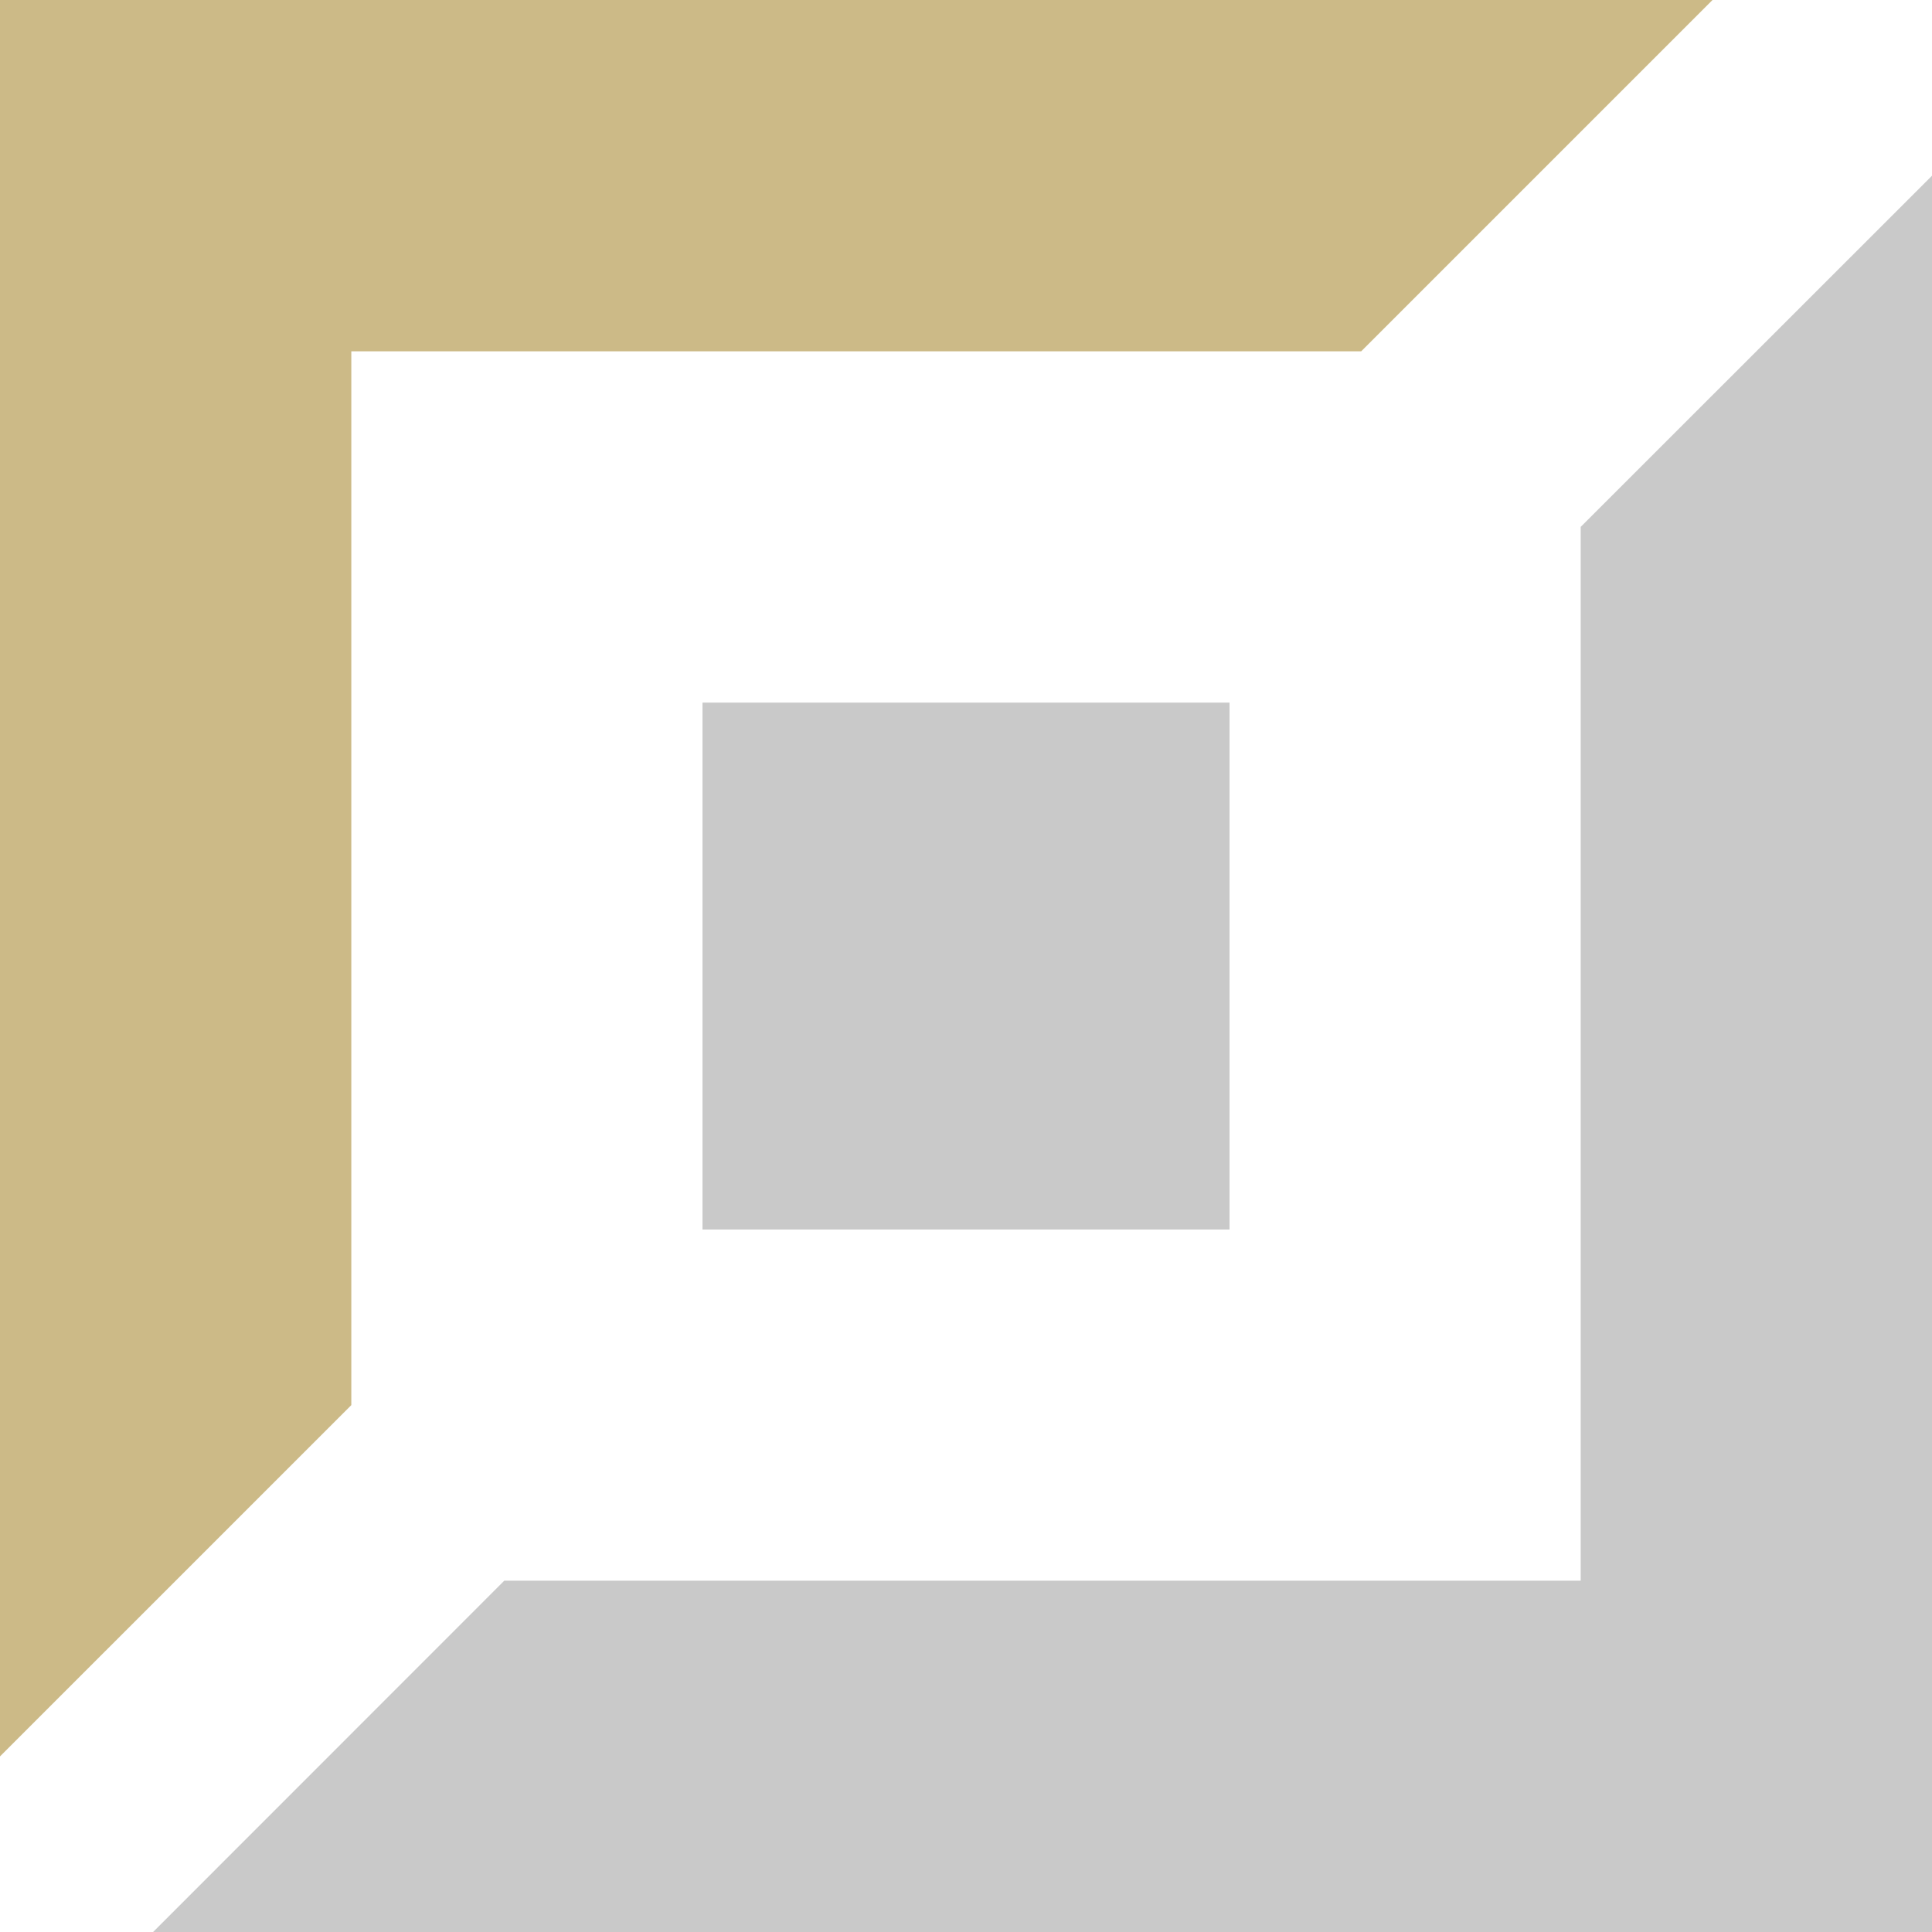 <svg t="1714029677287" class="icon" viewBox="0 0 1024 1024" version="1.1" xmlns="http://www.w3.org/2000/svg" p-id="28381" width="18" height="18"><path d="M81.142 1024l186.132-186.204h570.522V279.265L1024 93.133V1024z" fill="#C9C9C9" p-id="28382"></path><path d="M372.337 651.674V372.398H651.674V651.674z" fill="#C9C9C9" p-id="28383"></path><path d="M186.204 186.204v558.531L0 930.939V0h907.674L721.469 186.204z" fill="#CCBA87" p-id="28384"></path></svg>
